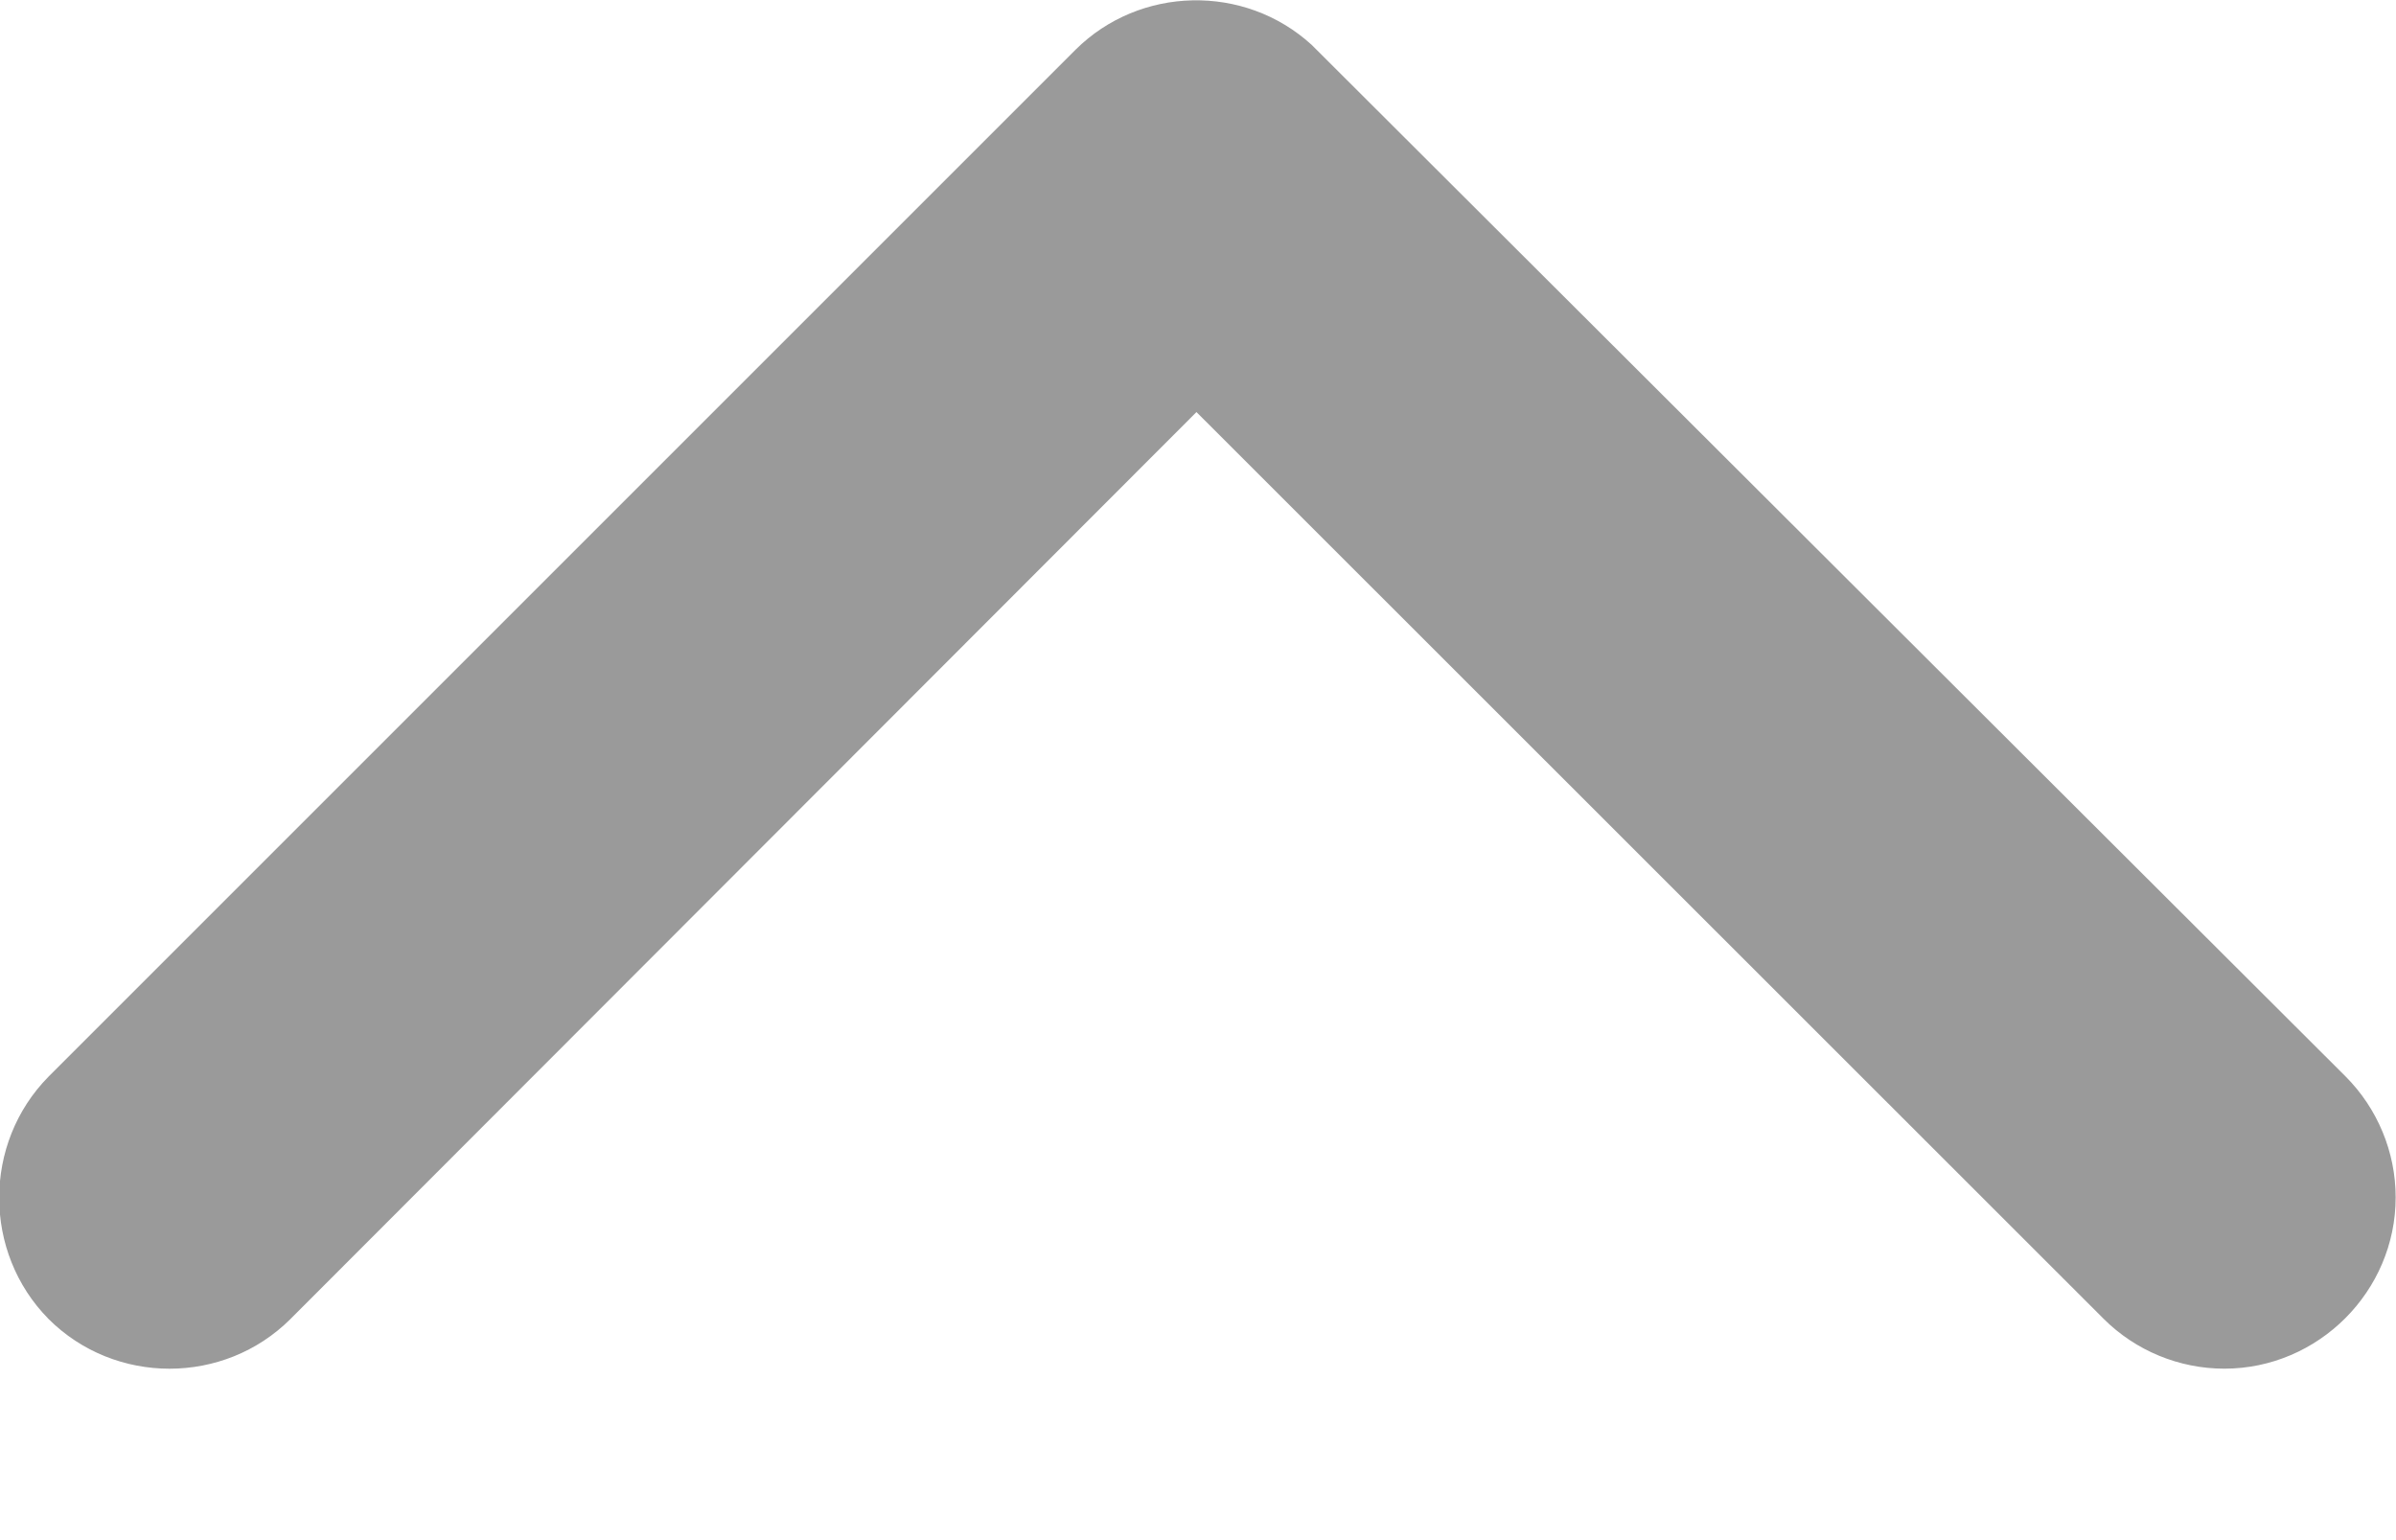 <?xml version="1.0" encoding="UTF-8" standalone="no"?>
<!DOCTYPE svg PUBLIC "-//W3C//DTD SVG 1.1//EN" "http://www.w3.org/Graphics/SVG/1.1/DTD/svg11.dtd">
<svg width="100%" height="100%" viewBox="0 0 14 9" version="1.1" xmlns="http://www.w3.org/2000/svg" xmlns:xlink="http://www.w3.org/1999/xlink" xml:space="preserve" xmlns:serif="http://www.serif.com/" style="fill-rule:evenodd;clip-rule:evenodd;stroke-linejoin:round;stroke-miterlimit:2;">
    <g id="Icon_ionic-ios-arrow-down" transform="matrix(-1,-1.22465e-16,1.22465e-16,-1,20.181,19.246)">
        <path d="M13.19,16.838L18.484,11.538C18.872,11.151 19.509,11.151 19.897,11.538C20.282,11.928 20.282,12.565 19.897,12.955L13.897,18.955C13.521,19.329 12.909,19.342 12.517,18.984L6.477,12.957C6.289,12.769 6.183,12.514 6.183,12.249C6.183,11.7 6.635,11.248 7.184,11.248C7.448,11.248 7.703,11.353 7.89,11.54L13.19,16.838Z" style="fill:rgb(154,154,154);fill-rule:nonzero;"/>
    </g>
</svg>
